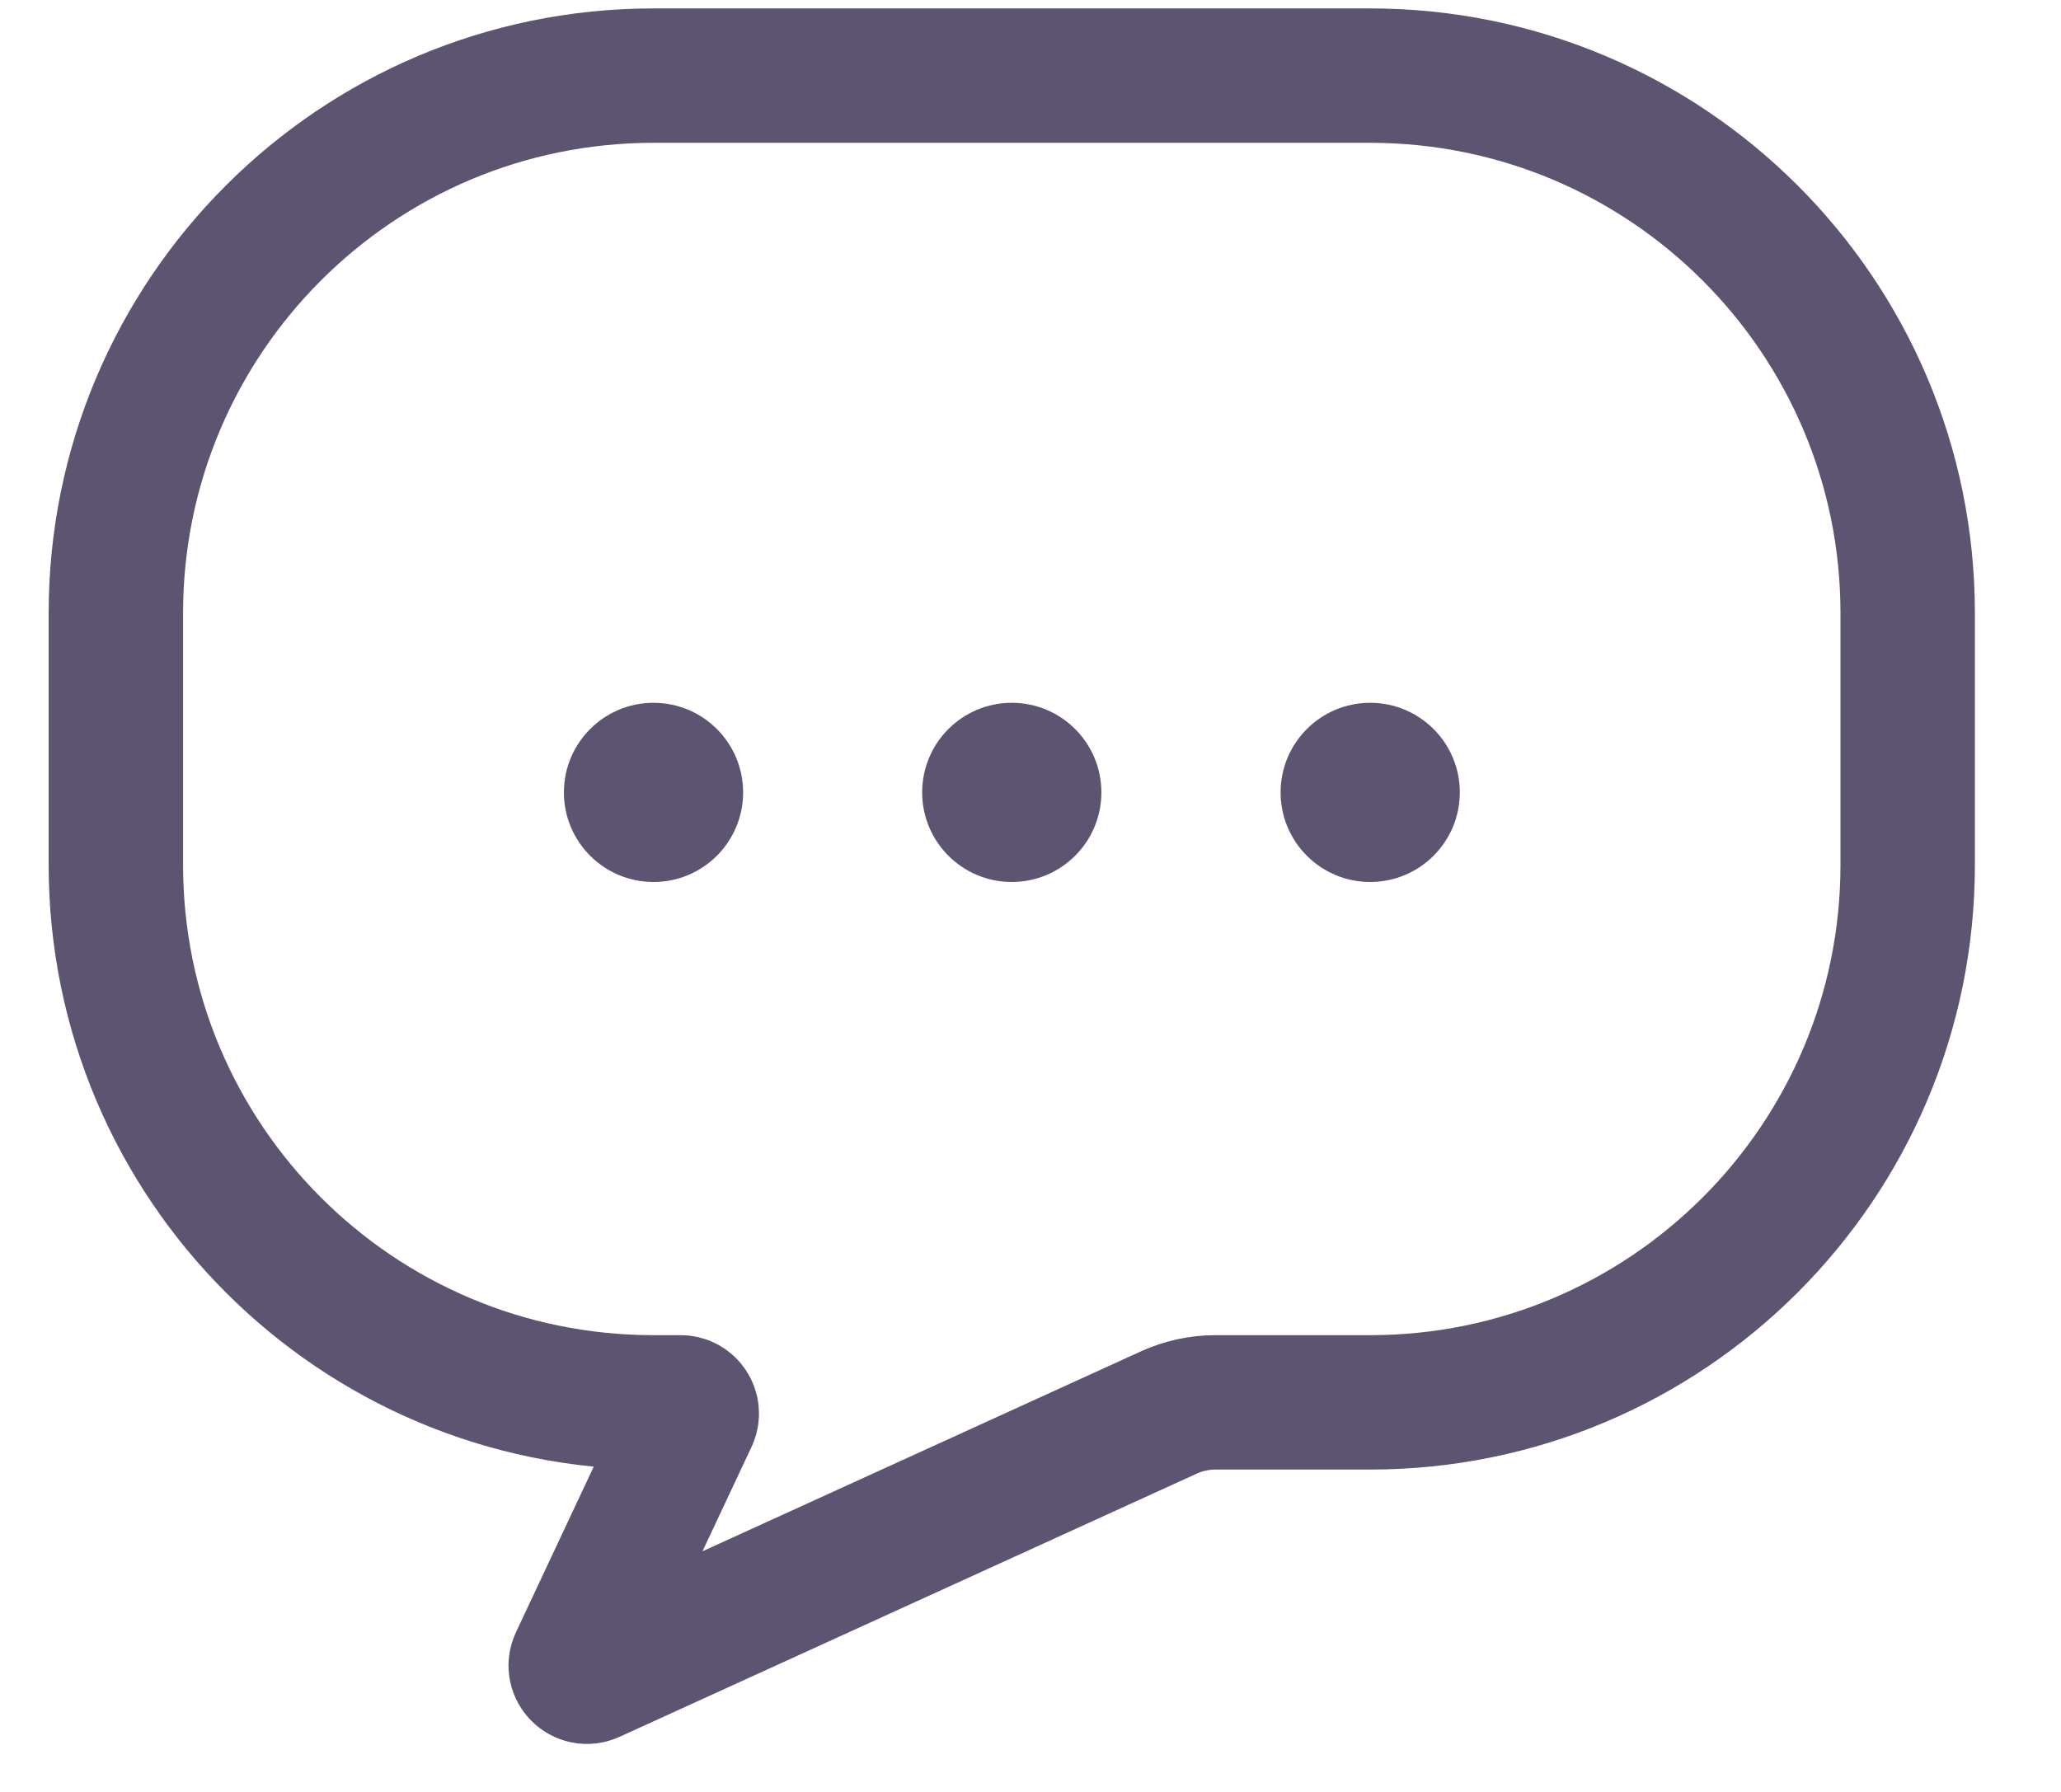 <svg width="23" height="20" viewBox="0 0 23 20" fill="none" xmlns="http://www.w3.org/2000/svg">
<path d="M1.293 6.844C1.293 3.53 3.979 0.844 7.293 0.844H15.289C18.603 0.844 21.289 3.53 21.289 6.844V9.652C21.289 12.966 18.603 15.652 15.289 15.652H13.562C13.383 15.652 13.207 15.691 13.044 15.765L6.602 18.703C6.496 18.751 6.387 18.641 6.437 18.536L7.708 15.83C7.747 15.748 7.687 15.652 7.595 15.652H7.293C3.979 15.652 1.293 12.966 1.293 9.652V6.844Z" stroke="#5C5470" stroke-width="1.5"/>
<circle cx="7.293" cy="8.844" r="1" fill="#5C5470"/>
<circle cx="11.291" cy="8.844" r="1" fill="#5C5470"/>
<circle cx="15.291" cy="8.844" r="1" fill="#5C5470"/>
</svg>
